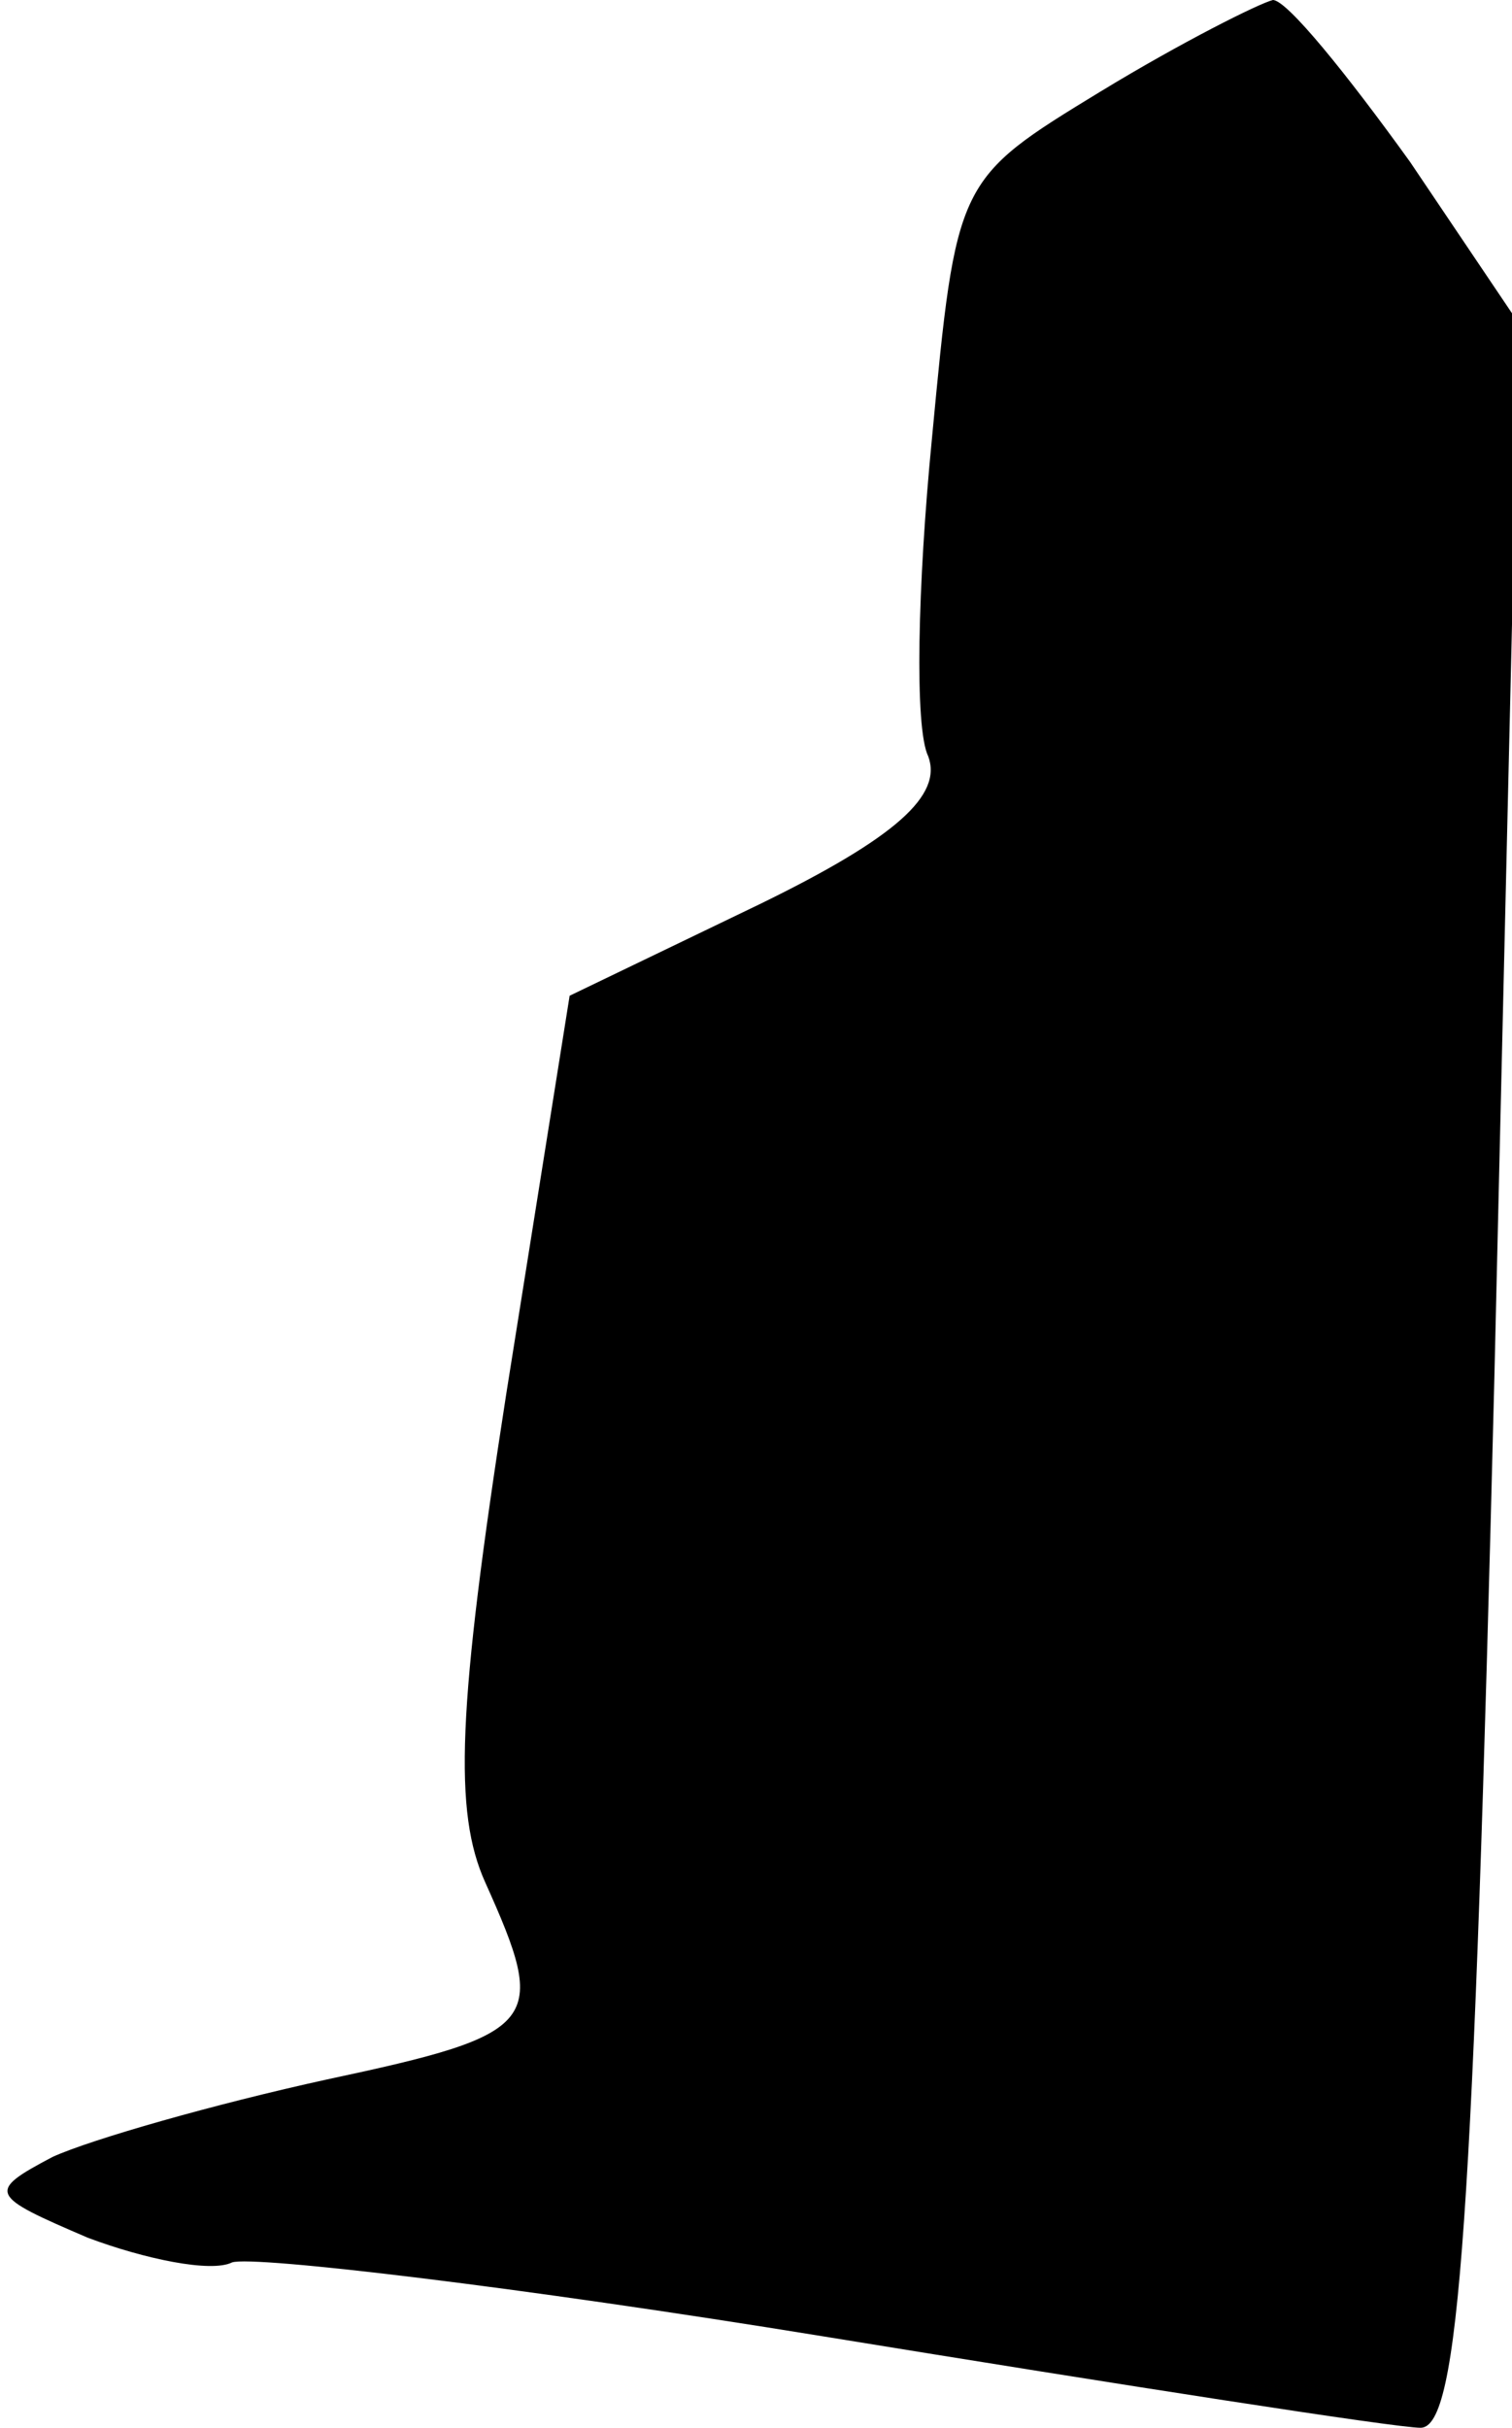 <?xml version="1.0" standalone="no"?>
<!DOCTYPE svg PUBLIC "-//W3C//DTD SVG 20010904//EN"
 "http://www.w3.org/TR/2001/REC-SVG-20010904/DTD/svg10.dtd">
<svg version="1.0" xmlns="http://www.w3.org/2000/svg"
 width="43pt" height="69pt" viewBox="0 0 43 69"
 preserveAspectRatio="xMidYMid meet">
<g transform="translate(0,69) scale(0.1,-0.1)"
fill="#000000" stroke="none">
<path fill="#000000" stroke="none" d="M313 664 c-41 -25 -41 -25 -48 -99 -4
-41 -5 -82 -1 -90 4 -11 -9 -23 -48 -42 l-54 -26 -18 -113 c-14 -90 -15 -119
-6 -139 18 -40 16 -43 -45 -56 -32 -7 -67 -17 -78 -22 -19 -10 -18 -11 10 -23
16 -6 35 -10 41 -7 6 2 82 -7 168 -21 86 -14 163 -26 170 -26 11 0 15 58 21
299 l7 299 -31 46 c-18 25 -35 46 -39 46 -4 -1 -26 -12 -49 -26z"/>
</g>
</svg>
